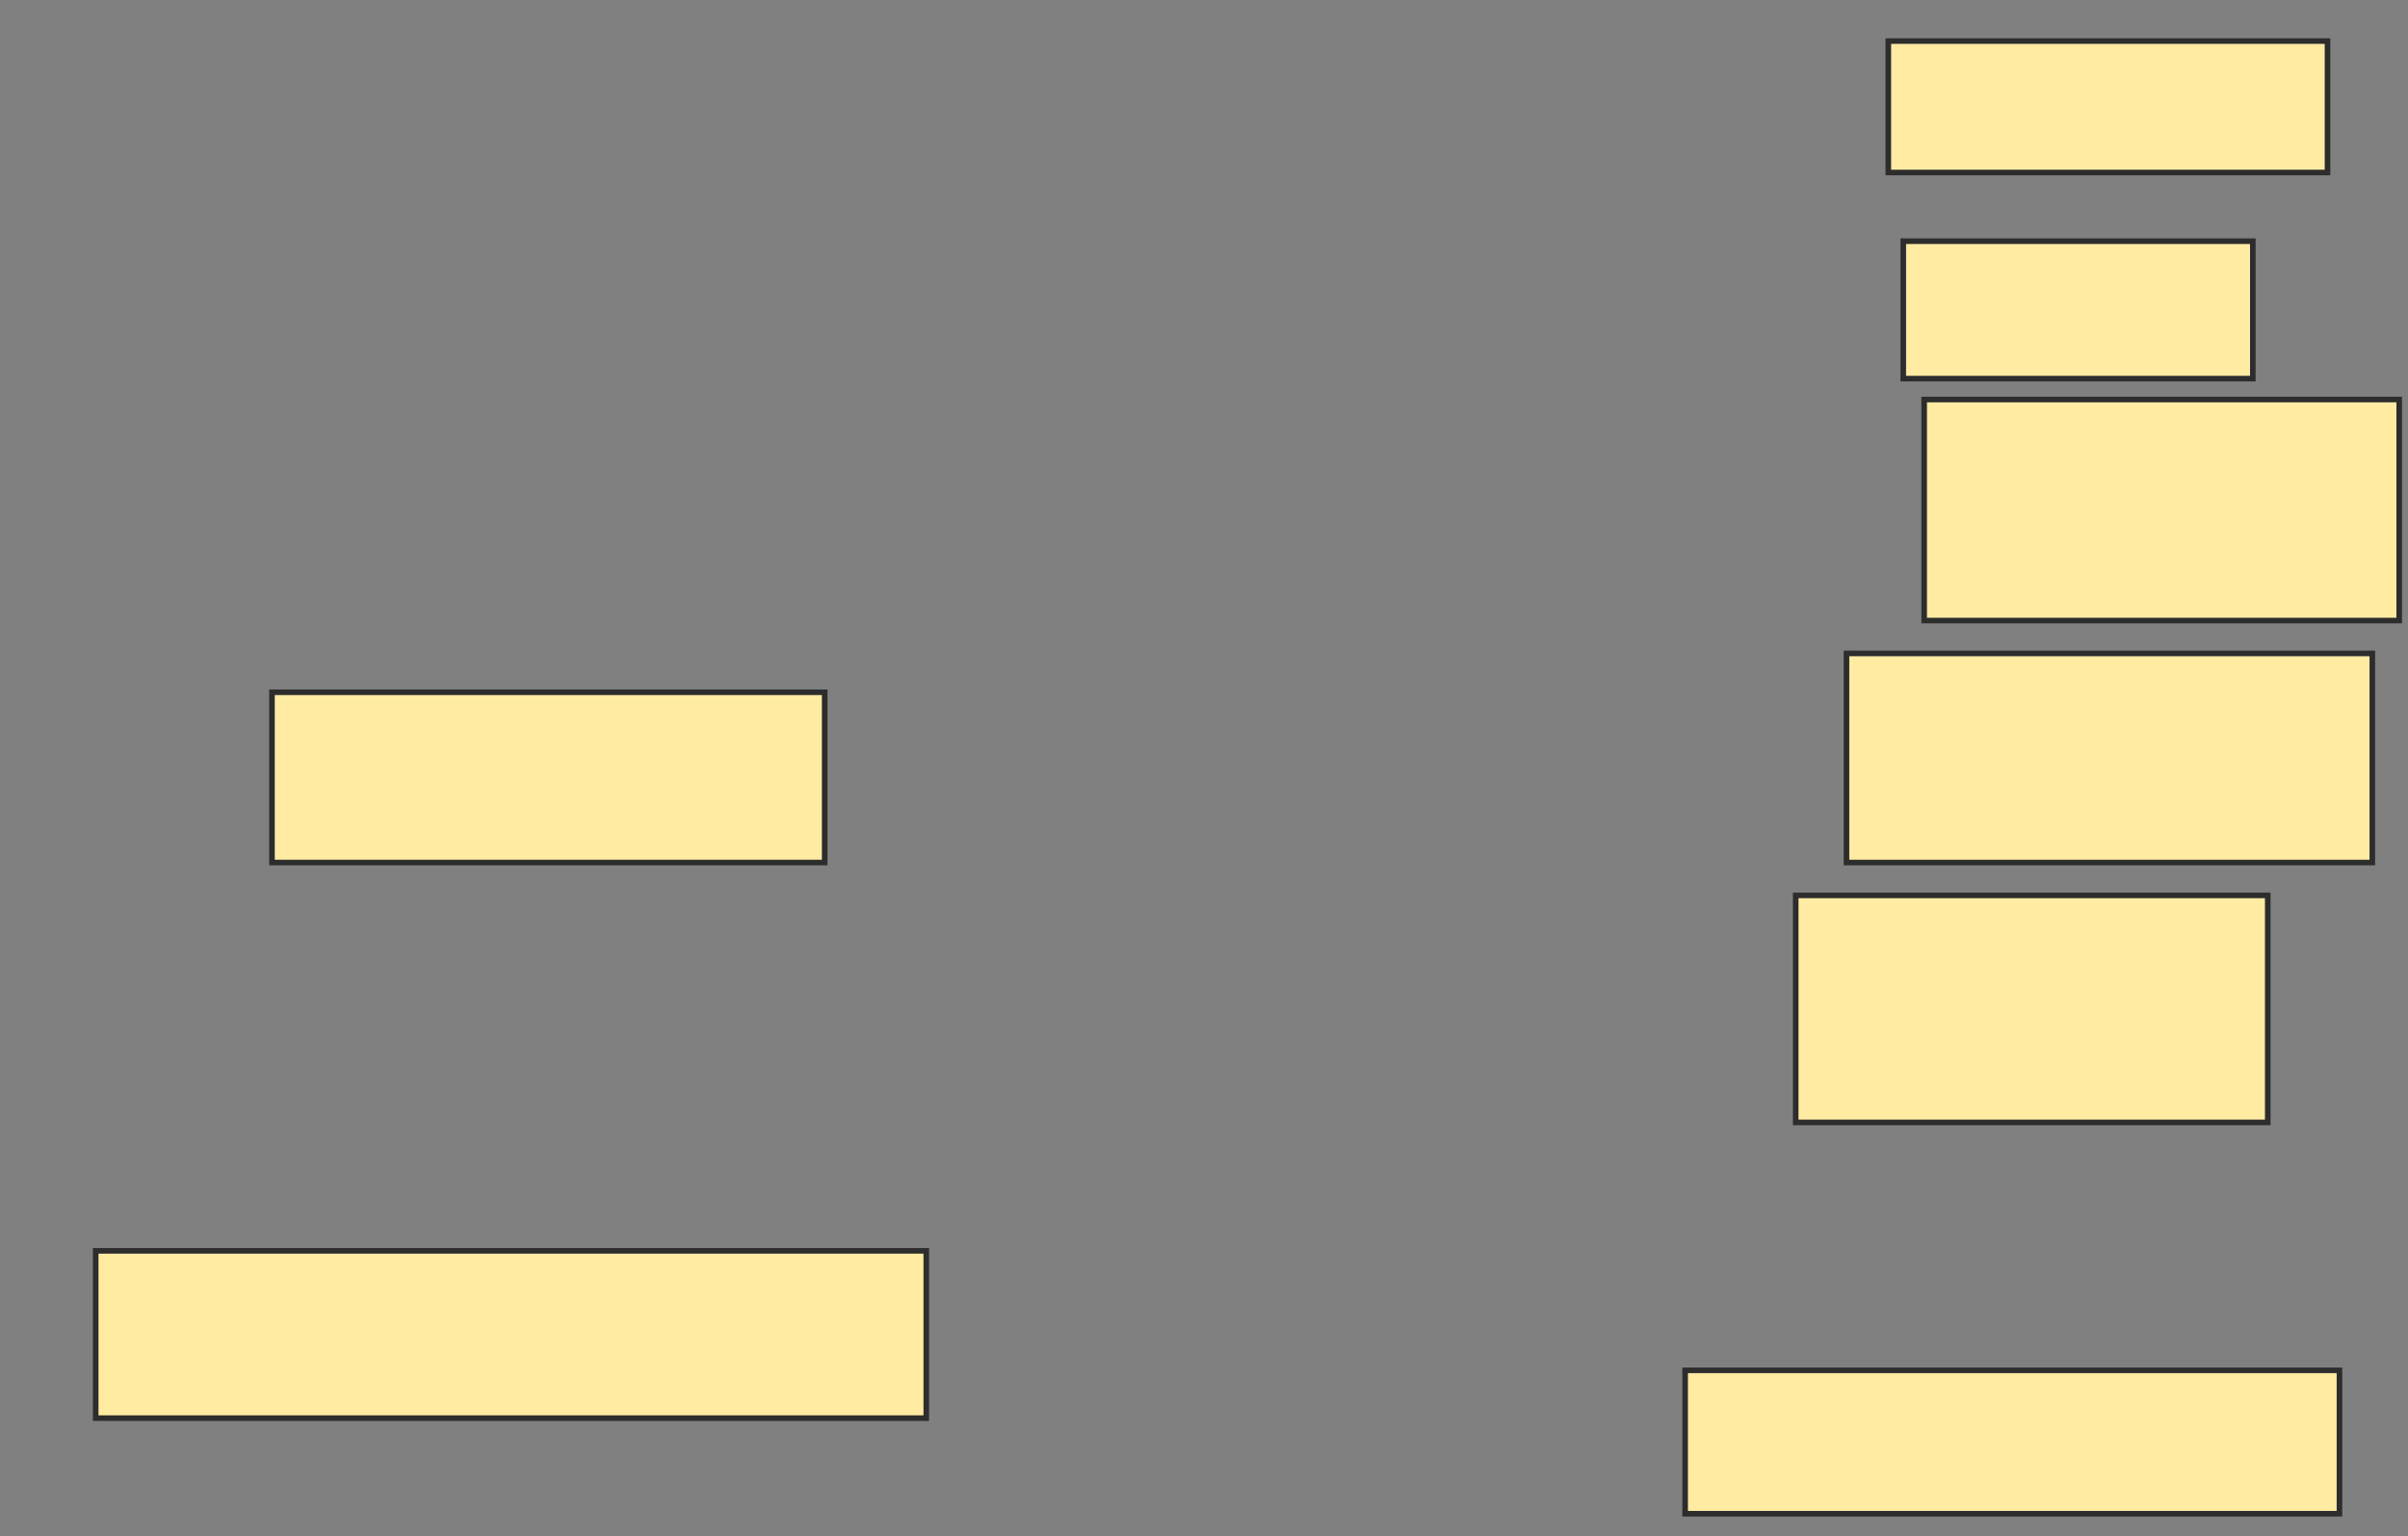 <svg xmlns="http://www.w3.org/2000/svg" width="431" height="275">
 <rect width="100%" height="100%" fill="#808080" stroke="none"/>
 <!-- Created with Image Occlusion Enhanced -->
 <g>
  <title>Labels</title>
 </g>
 <g>
  <title>Masks</title>
  <rect id="001014e16ef44a03b6a9741940f03ab4-ao-1" height="29.947" width="148.663" y="223.93" x="17.128" stroke="#2D2D2D" fill="#FFEBA2"/>
  <rect id="001014e16ef44a03b6a9741940f03ab4-ao-2" height="30.481" width="98.93" y="123.93" x="48.679" stroke="#2D2D2D" fill="#FFEBA2"/>
  <rect id="001014e16ef44a03b6a9741940f03ab4-ao-3" height="23.529" width="78.61" y="7.353" x="337.984" stroke="#2D2D2D" fill="#FFEBA2"/>
  <rect id="001014e16ef44a03b6a9741940f03ab4-ao-4" height="24.599" width="62.567" y="43.182" x="340.658" stroke="#2D2D2D" fill="#FFEBA2"/>
  <rect id="001014e16ef44a03b6a9741940f03ab4-ao-5" height="39.572" width="85.027" y="71.524" x="344.401" stroke="#2D2D2D" fill="#FFEBA2"/>
  <rect id="001014e16ef44a03b6a9741940f03ab4-ao-6" height="37.433" width="94.118" y="116.979" x="330.497" stroke="#2D2D2D" fill="#FFEBA2"/>
  <rect id="001014e16ef44a03b6a9741940f03ab4-ao-7" height="40.642" width="84.492" y="160.294" x="321.406" stroke="#2D2D2D" fill="#FFEBA2"/>
  
  <rect id="001014e16ef44a03b6a9741940f03ab4-ao-9" height="25.668" width="117.112" y="245.321" x="301.62" stroke="#2D2D2D" fill="#FFEBA2"/>
 </g>
</svg>